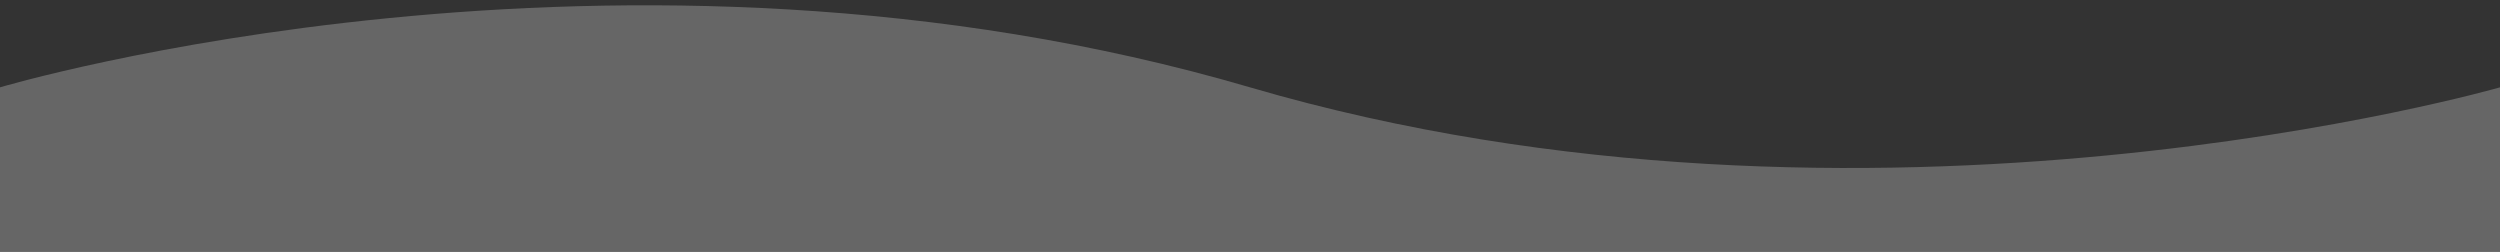 <?xml version="1.0" encoding="UTF-8" standalone="no"?><!DOCTYPE svg PUBLIC "-//W3C//DTD SVG 1.1//EN" "http://www.w3.org/Graphics/SVG/1.1/DTD/svg11.dtd"><svg width="100%" height="100%" viewBox="0 0 1280 129" preserveAspectRatio="none" version="1.1" xmlns="http://www.w3.org/2000/svg" xmlns:xlink="http://www.w3.org/1999/xlink" xml:space="preserve" xmlns:serif="http://www.serif.com/" style="fill-rule:evenodd;clip-rule:evenodd;stroke-linejoin:round;stroke-miterlimit:2;"><rect x="0" y="0" width="1280" height="129" fill="#333333" stroke="none"/><path d="M0,129l1280,0l-0,-84.282c-0,0 -322.747,92.92 -640,0c-322.681,-94.51 -640,0 -640,0l0,84.282Z" style="fill:#fff;fill-opacity:0.25;"/></svg>
